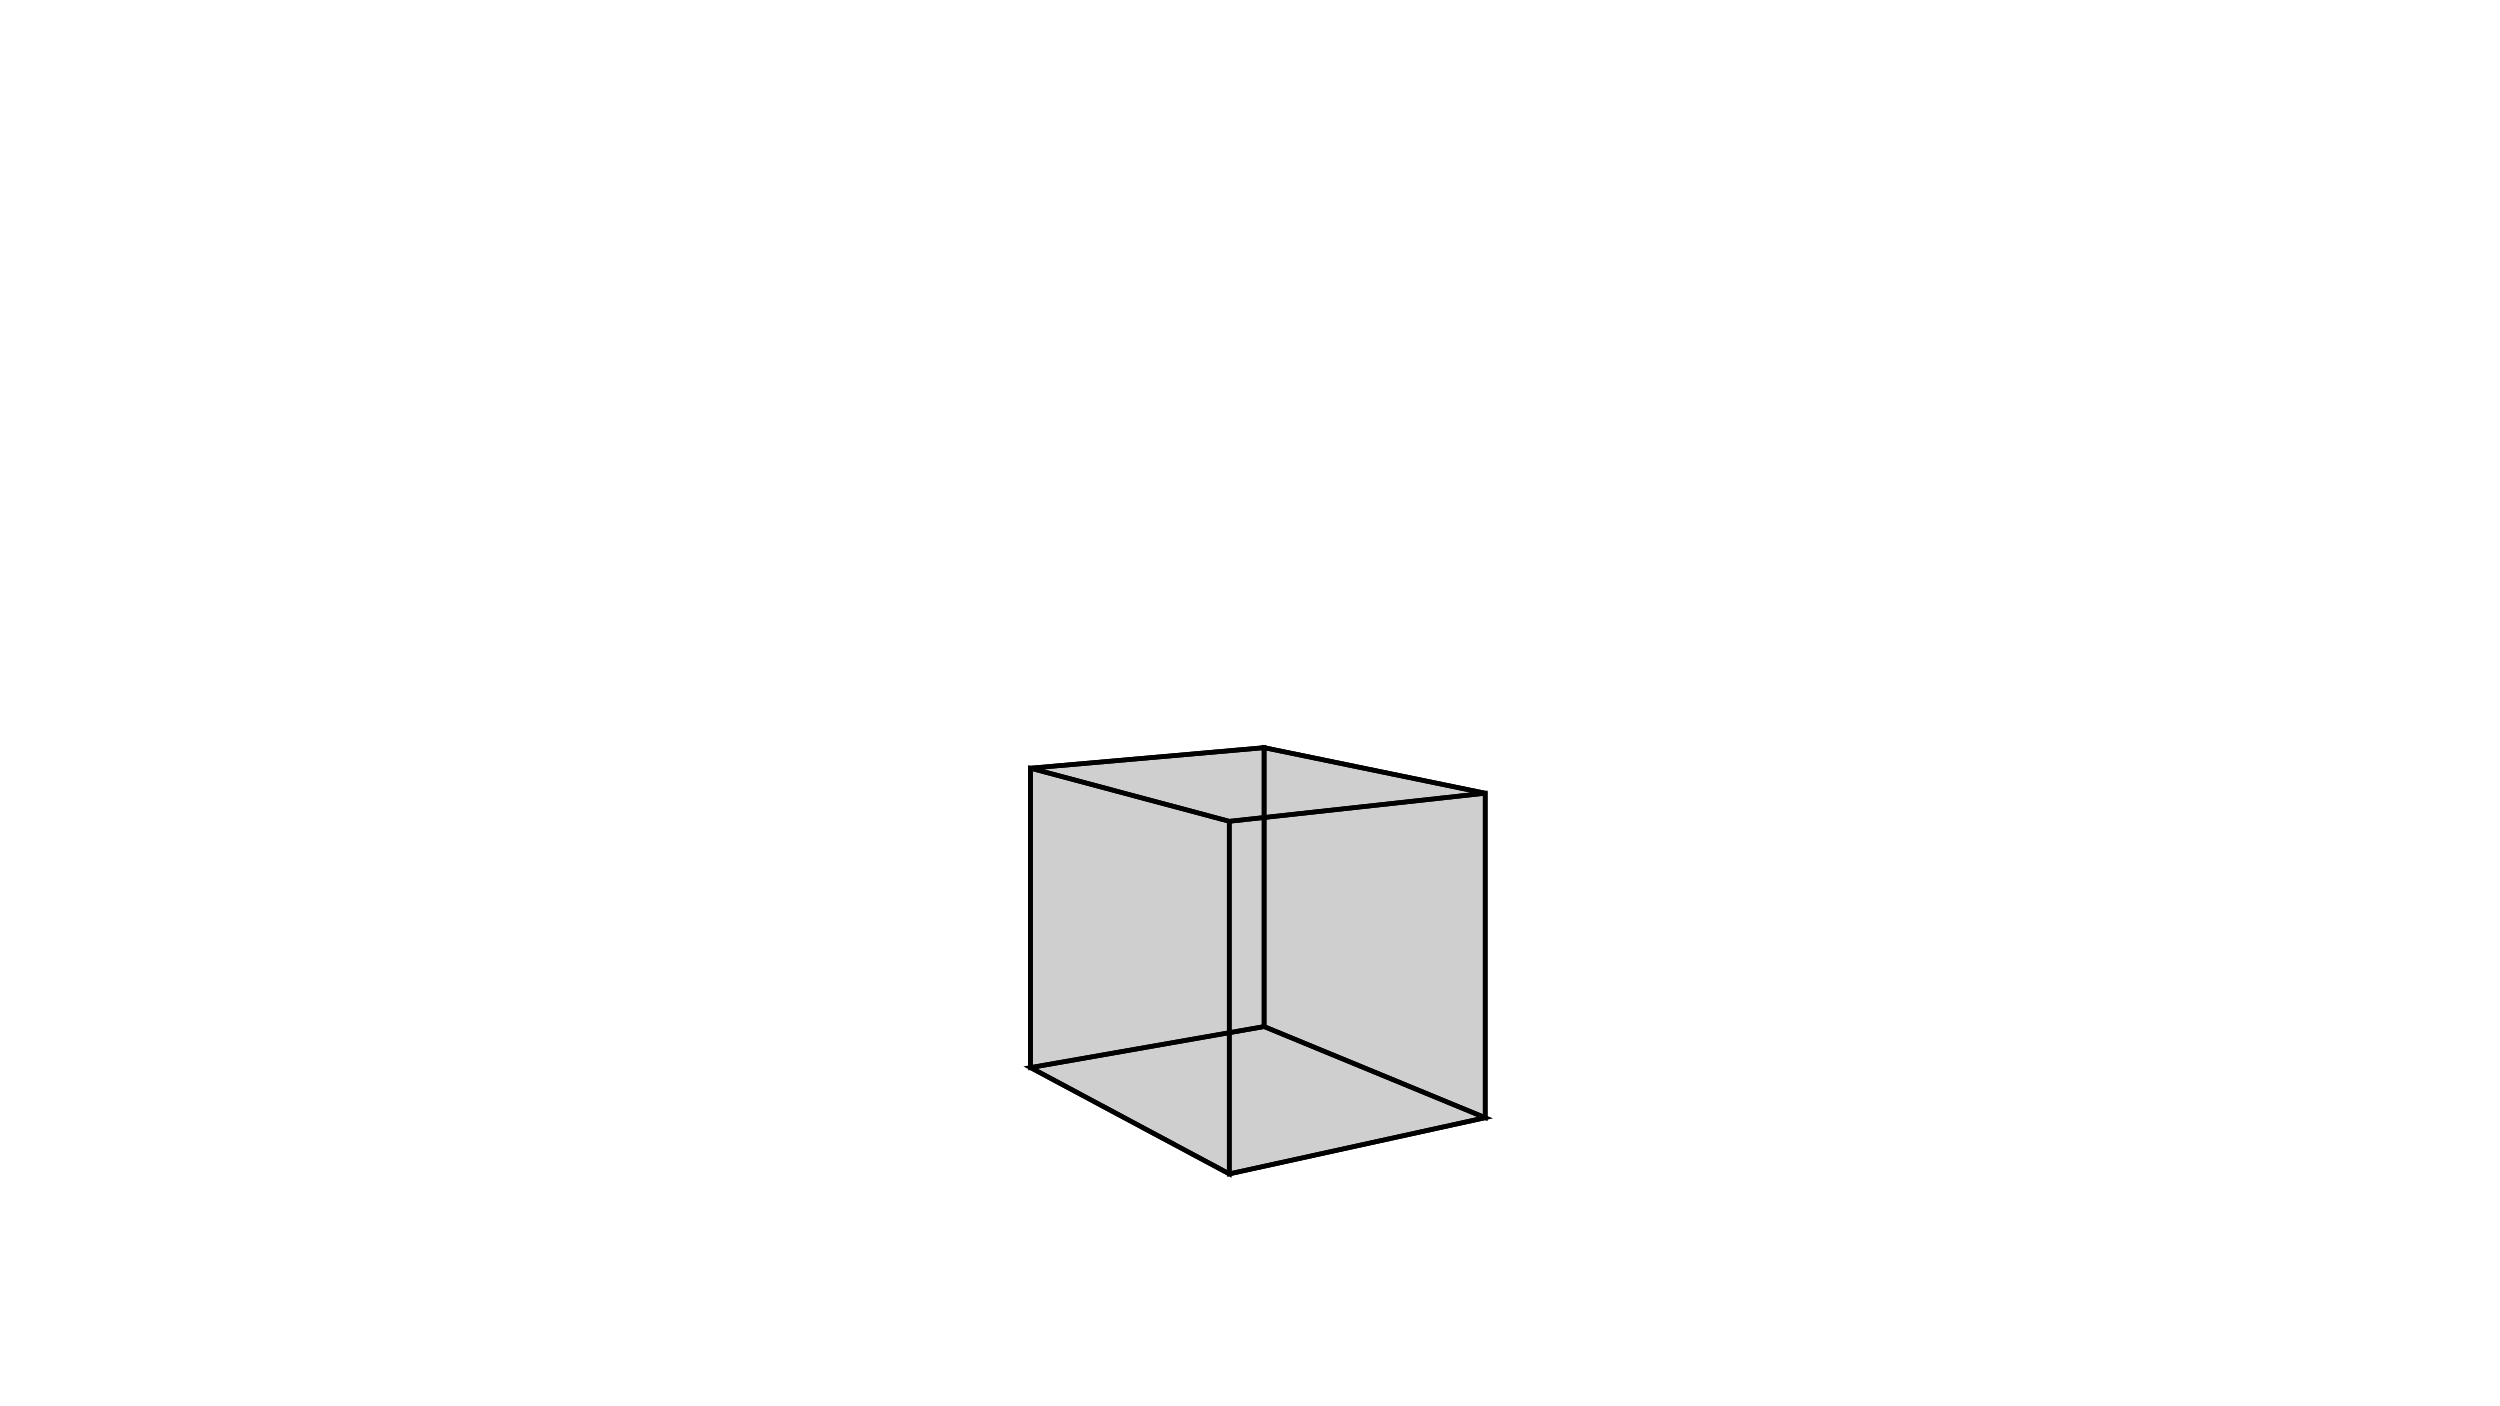 <svg height="900" width="1600" xmlns="http://www.w3.org/2000/svg" style="background-color:white">
	<polygon points="659.512,491.628 809.025,478.504 950.542,507.664 786.741,525.643 " style="stroke:black;stroke-width:3" fill-opacity="0.1"/>
	<polygon points="786.741,751.285 786.741,525.643 950.542,507.664 950.542,715.328 " style="stroke:black;stroke-width:3" fill-opacity="0.1"/>
	<polygon points="950.542,715.328 950.542,507.664 809.025,478.504 809.025,657.007 " style="stroke:black;stroke-width:3" fill-opacity="0.1"/>
	<polygon points="809.025,657.007 659.512,683.256 786.741,751.285 950.542,715.328 " style="stroke:black;stroke-width:3" fill-opacity="0.1"/>
	<polygon points="659.512,683.256 659.512,491.628 786.741,525.643 786.741,751.285 " style="stroke:black;stroke-width:3" fill-opacity="0.1"/>
	<polygon points="809.025,657.007 809.025,478.504 659.512,491.628 659.512,683.256 " style="stroke:black;stroke-width:3" fill-opacity="0.1"/>
</svg>